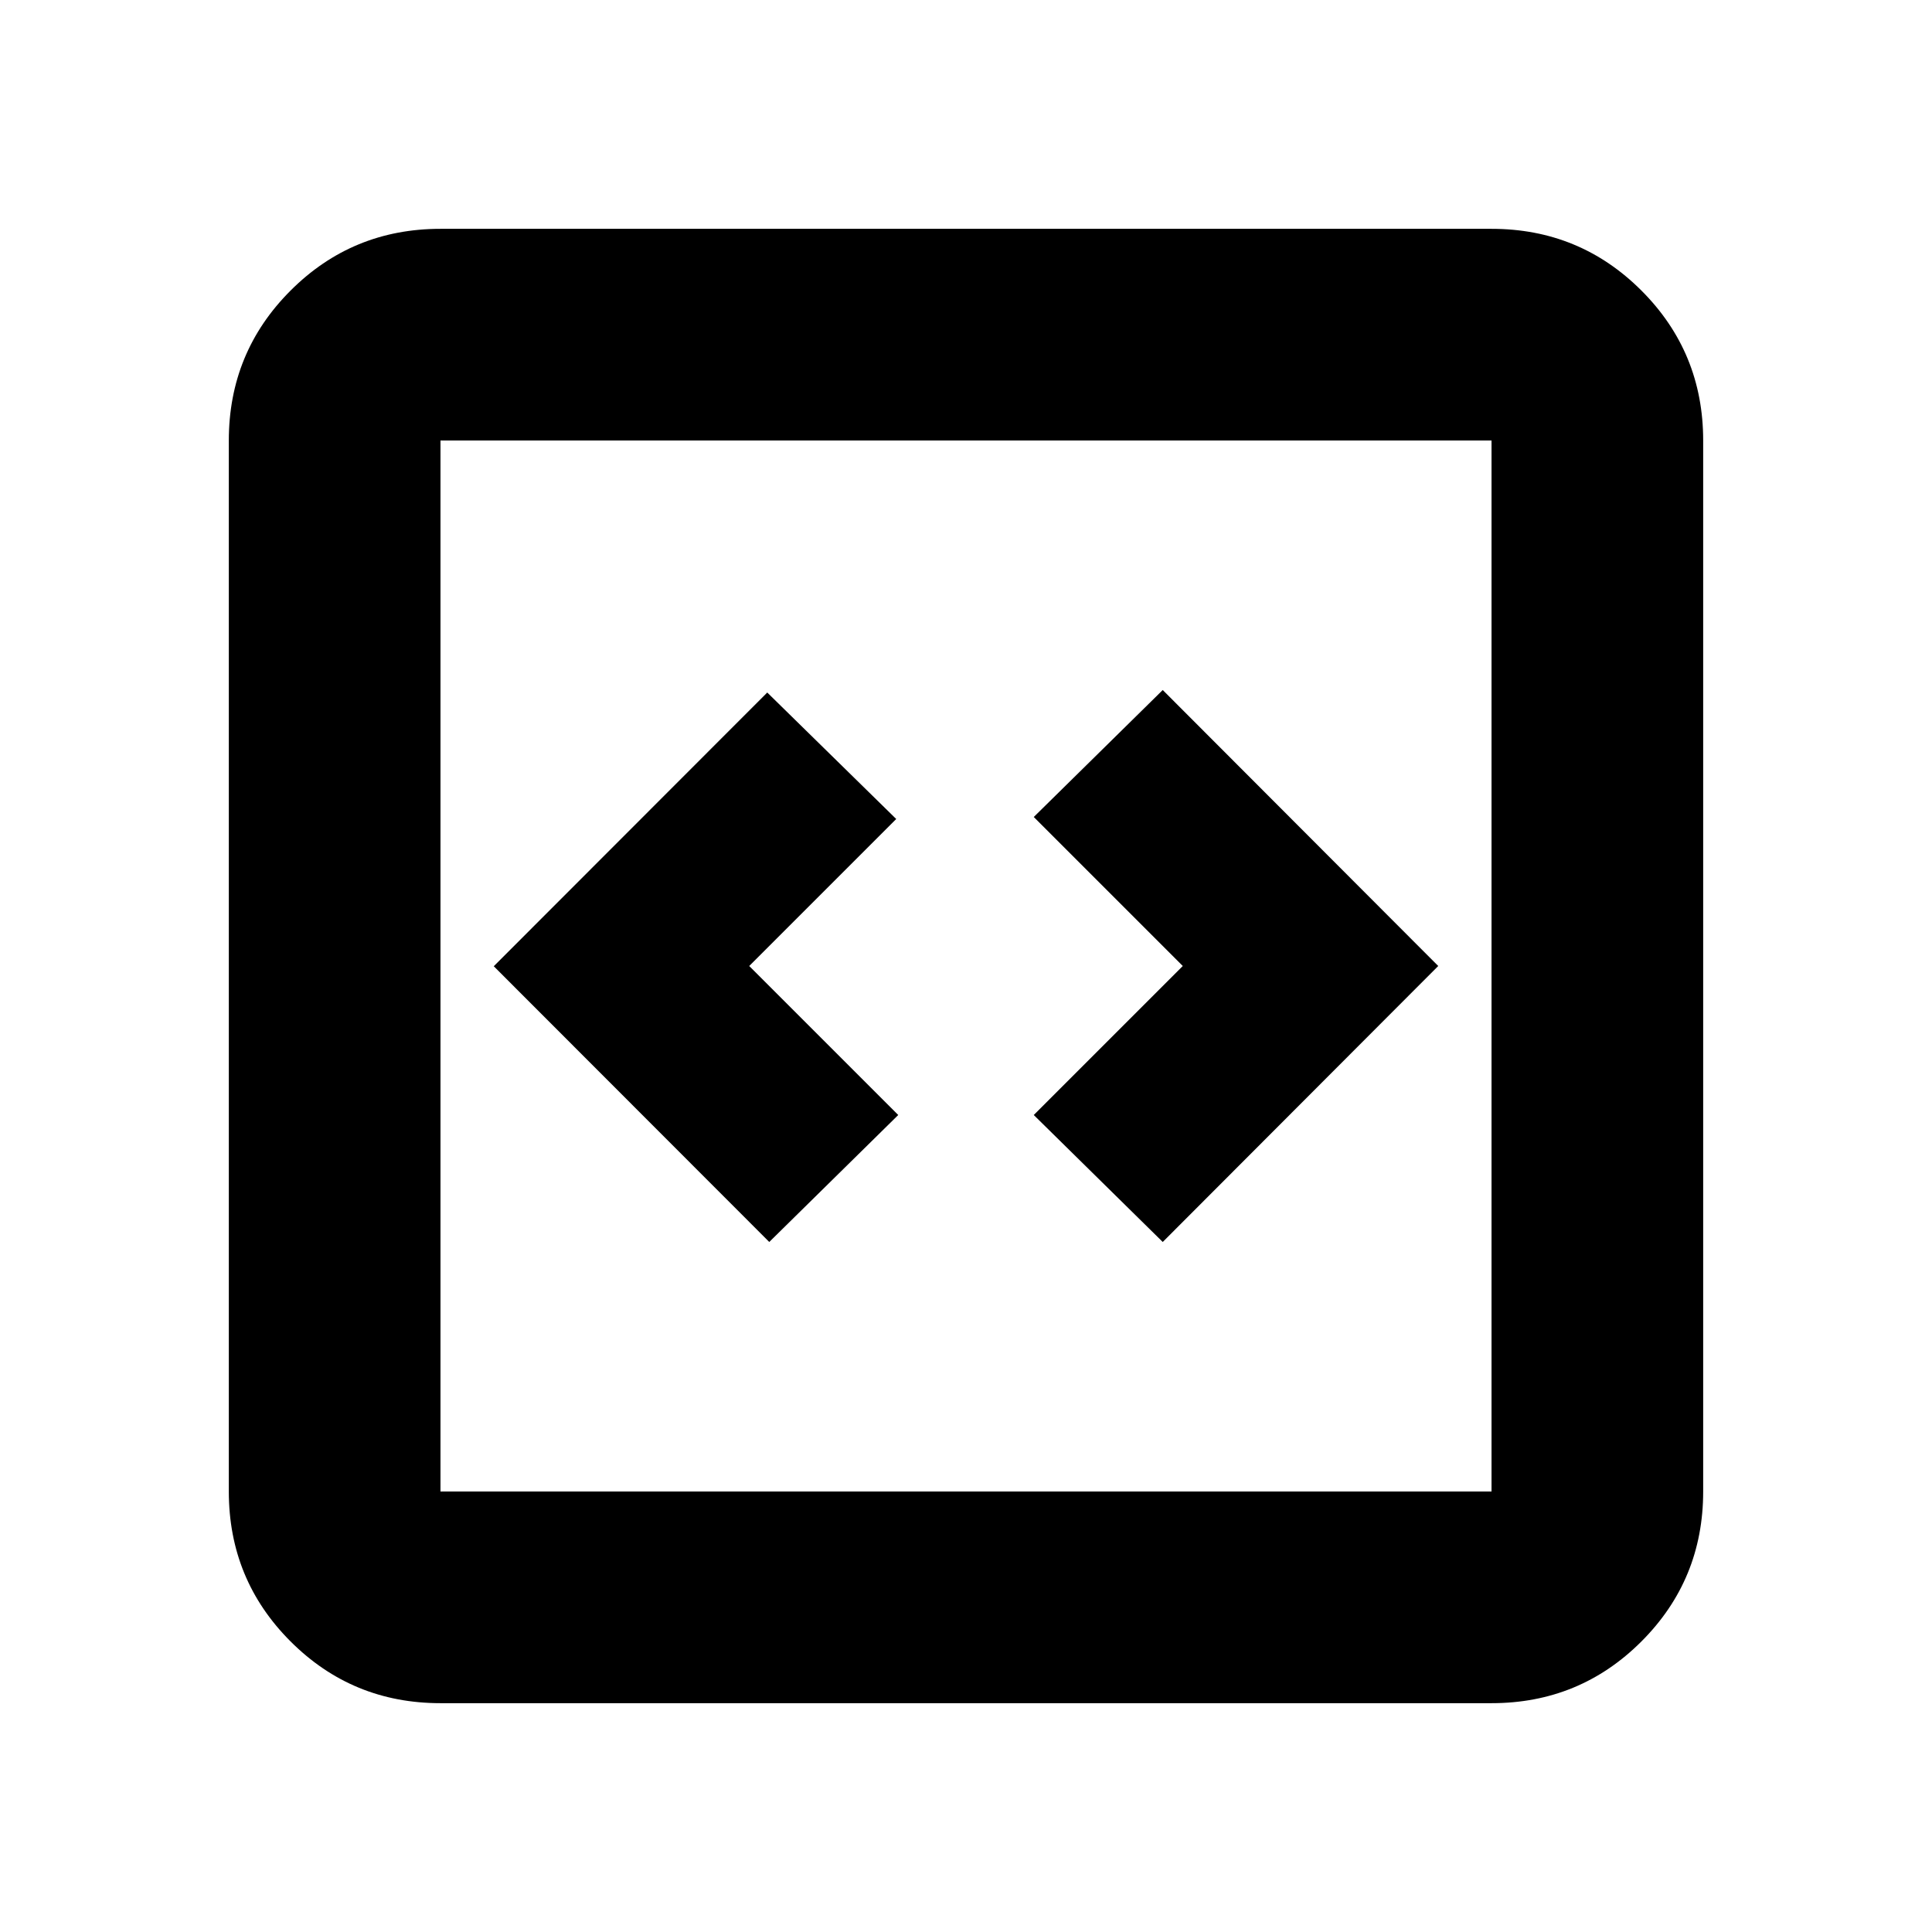 <svg xmlns="http://www.w3.org/2000/svg" height="20" viewBox="0 -960 960 960" width="20"><path d="m382.24-342.87 64.09-63.09L372.28-480l73.05-73.04-64.09-62.85-135.89 136.01 136.89 137.01Zm195.52 0L714.65-480 577.76-617.13l-64.09 63.09L587.72-480l-74.05 74.04 64.09 63.09ZM218.87-113.7q-43.81 0-74.49-30.68-30.68-30.68-30.68-74.49v-522.26q0-43.81 30.68-74.49 30.68-30.68 74.49-30.68h522.26q43.81 0 74.49 30.68 30.68 30.68 30.68 74.49v522.26q0 43.81-30.68 74.49-30.68 30.68-74.49 30.68H218.87Zm0-105.17h522.26v-522.26H218.87v522.26Zm0-522.26v522.26-522.26Z"/></svg>